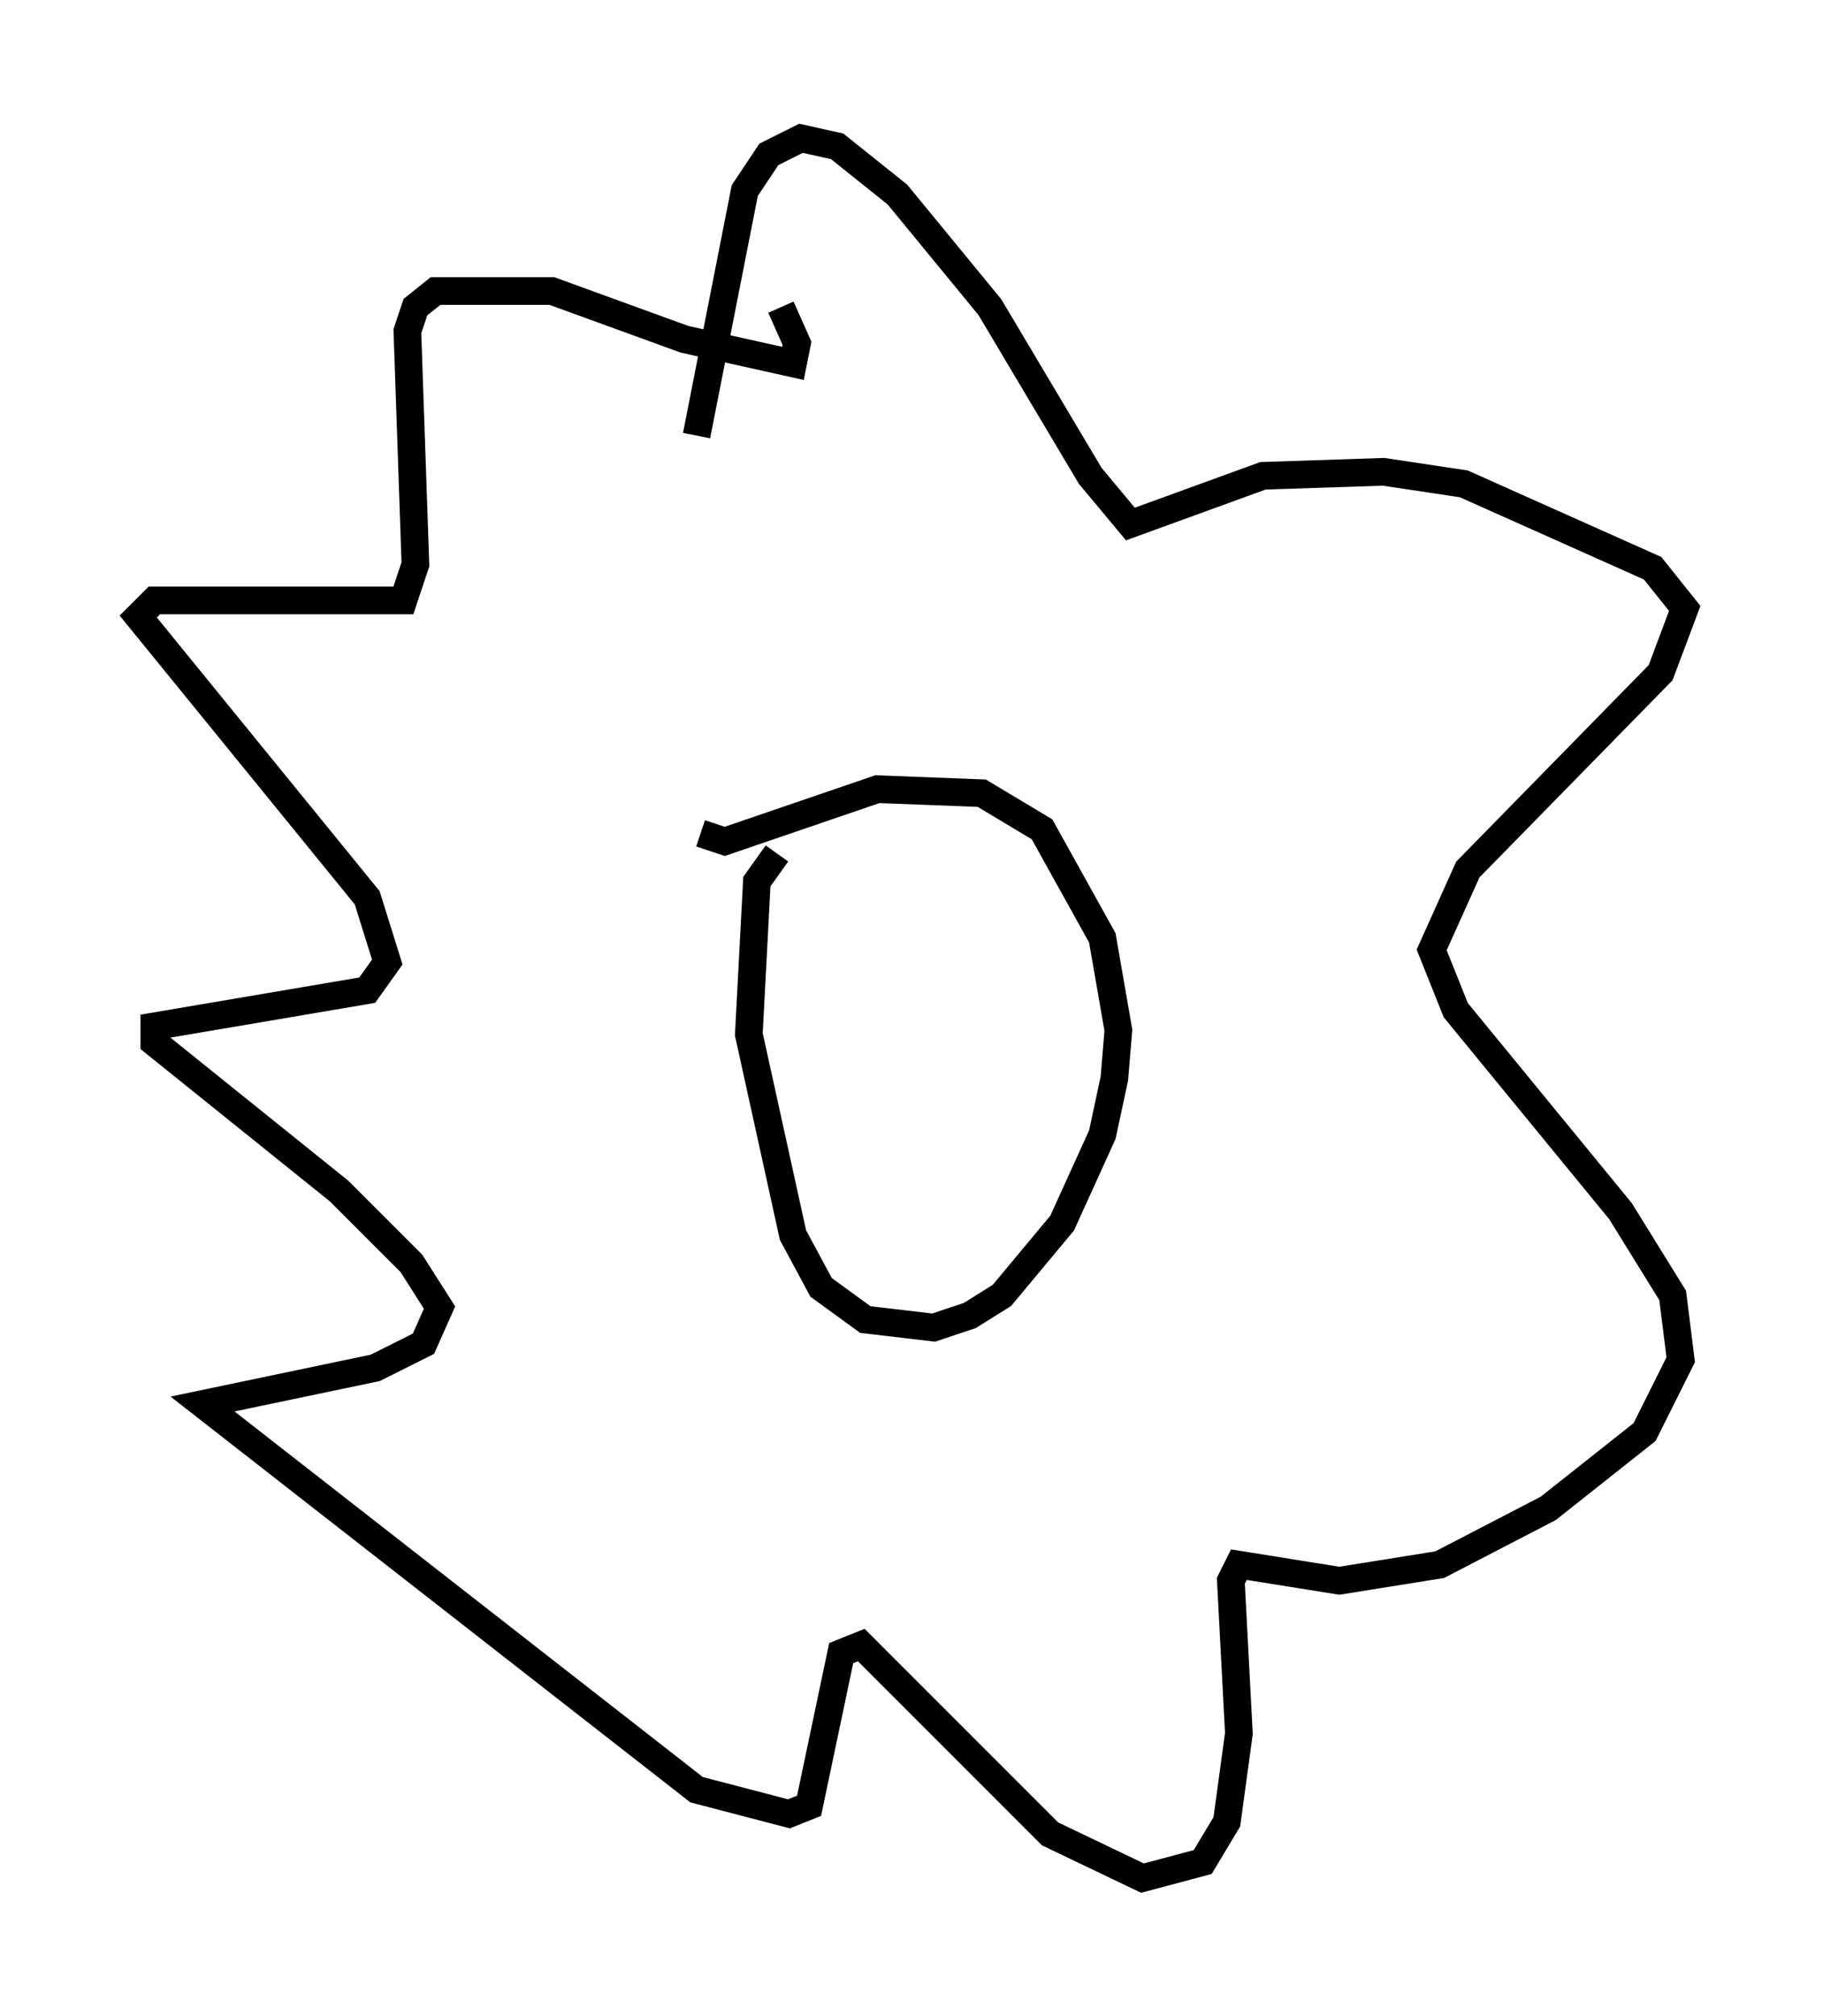 <?xml version="1.0" encoding="utf-8" ?>
<svg baseProfile="full" height="72.894" version="1.1" width="65.922" xmlns="http://www.w3.org/2000/svg" xmlns:ev="http://www.w3.org/2001/xml-events" xmlns:xlink="http://www.w3.org/1999/xlink"><defs /><rect fill="white" height="72.894" width="65.922" x="0" y="0" /><path d="M28.821, 30.855 m-0.726, 0.0 l-0.726, 1.017 -0.291, 5.52 l1.598, 7.263 1.017, 1.888 l1.598, 1.162 2.469, 0.291 l1.307, -0.436 1.162, -0.726 l2.179, -2.615 1.453, -3.196 l0.436, -2.034 0.145, -1.743 l-0.581, -3.341 -2.179, -3.922 l-2.179, -1.307 -3.777, -0.145 l-5.52, 1.888 -0.872, -0.291 m-0.145, -14.38 l1.743, -8.86 0.872, -1.307 l1.162, -0.581 1.307, 0.291 l2.179, 1.743 3.341, 4.067 l3.631, 6.101 1.453, 1.743 l4.793, -1.743 4.358, -0.145 l2.905, 0.436 6.827, 3.05 l1.162, 1.453 -0.872, 2.324 l-6.972, 7.117 -1.307, 2.905 l0.872, 2.179 5.955, 7.263 l1.888, 3.05 0.291, 2.324 l-1.307, 2.615 -3.486, 2.76 l-3.922, 2.034 -3.631, 0.581 l-3.631, -0.581 -0.291, 0.581 l0.291, 5.52 -0.436, 3.196 l-0.872, 1.453 -2.179, 0.581 l-3.341, -1.598 -6.827, -6.827 l-0.726, 0.291 -1.162, 5.52 l-0.726, 0.291 -3.341, -0.872 l-17.866, -13.944 6.246, -1.307 l1.743, -0.872 0.581, -1.307 l-1.017, -1.598 -2.615, -2.615 l-6.682, -5.374 0.0, -0.581 l7.698, -1.307 0.726, -1.017 l-0.726, -2.324 -8.279, -10.168 l0.581, -0.581 9.006, 0.0 l0.436, -1.307 -0.291, -8.425 l0.291, -0.872 0.726, -0.581 l4.212, 0.0 4.793, 1.743 l3.922, 0.872 0.145, -0.726 l-0.581, -1.307 " fill="none" stroke="black" stroke-width="1" /></svg>